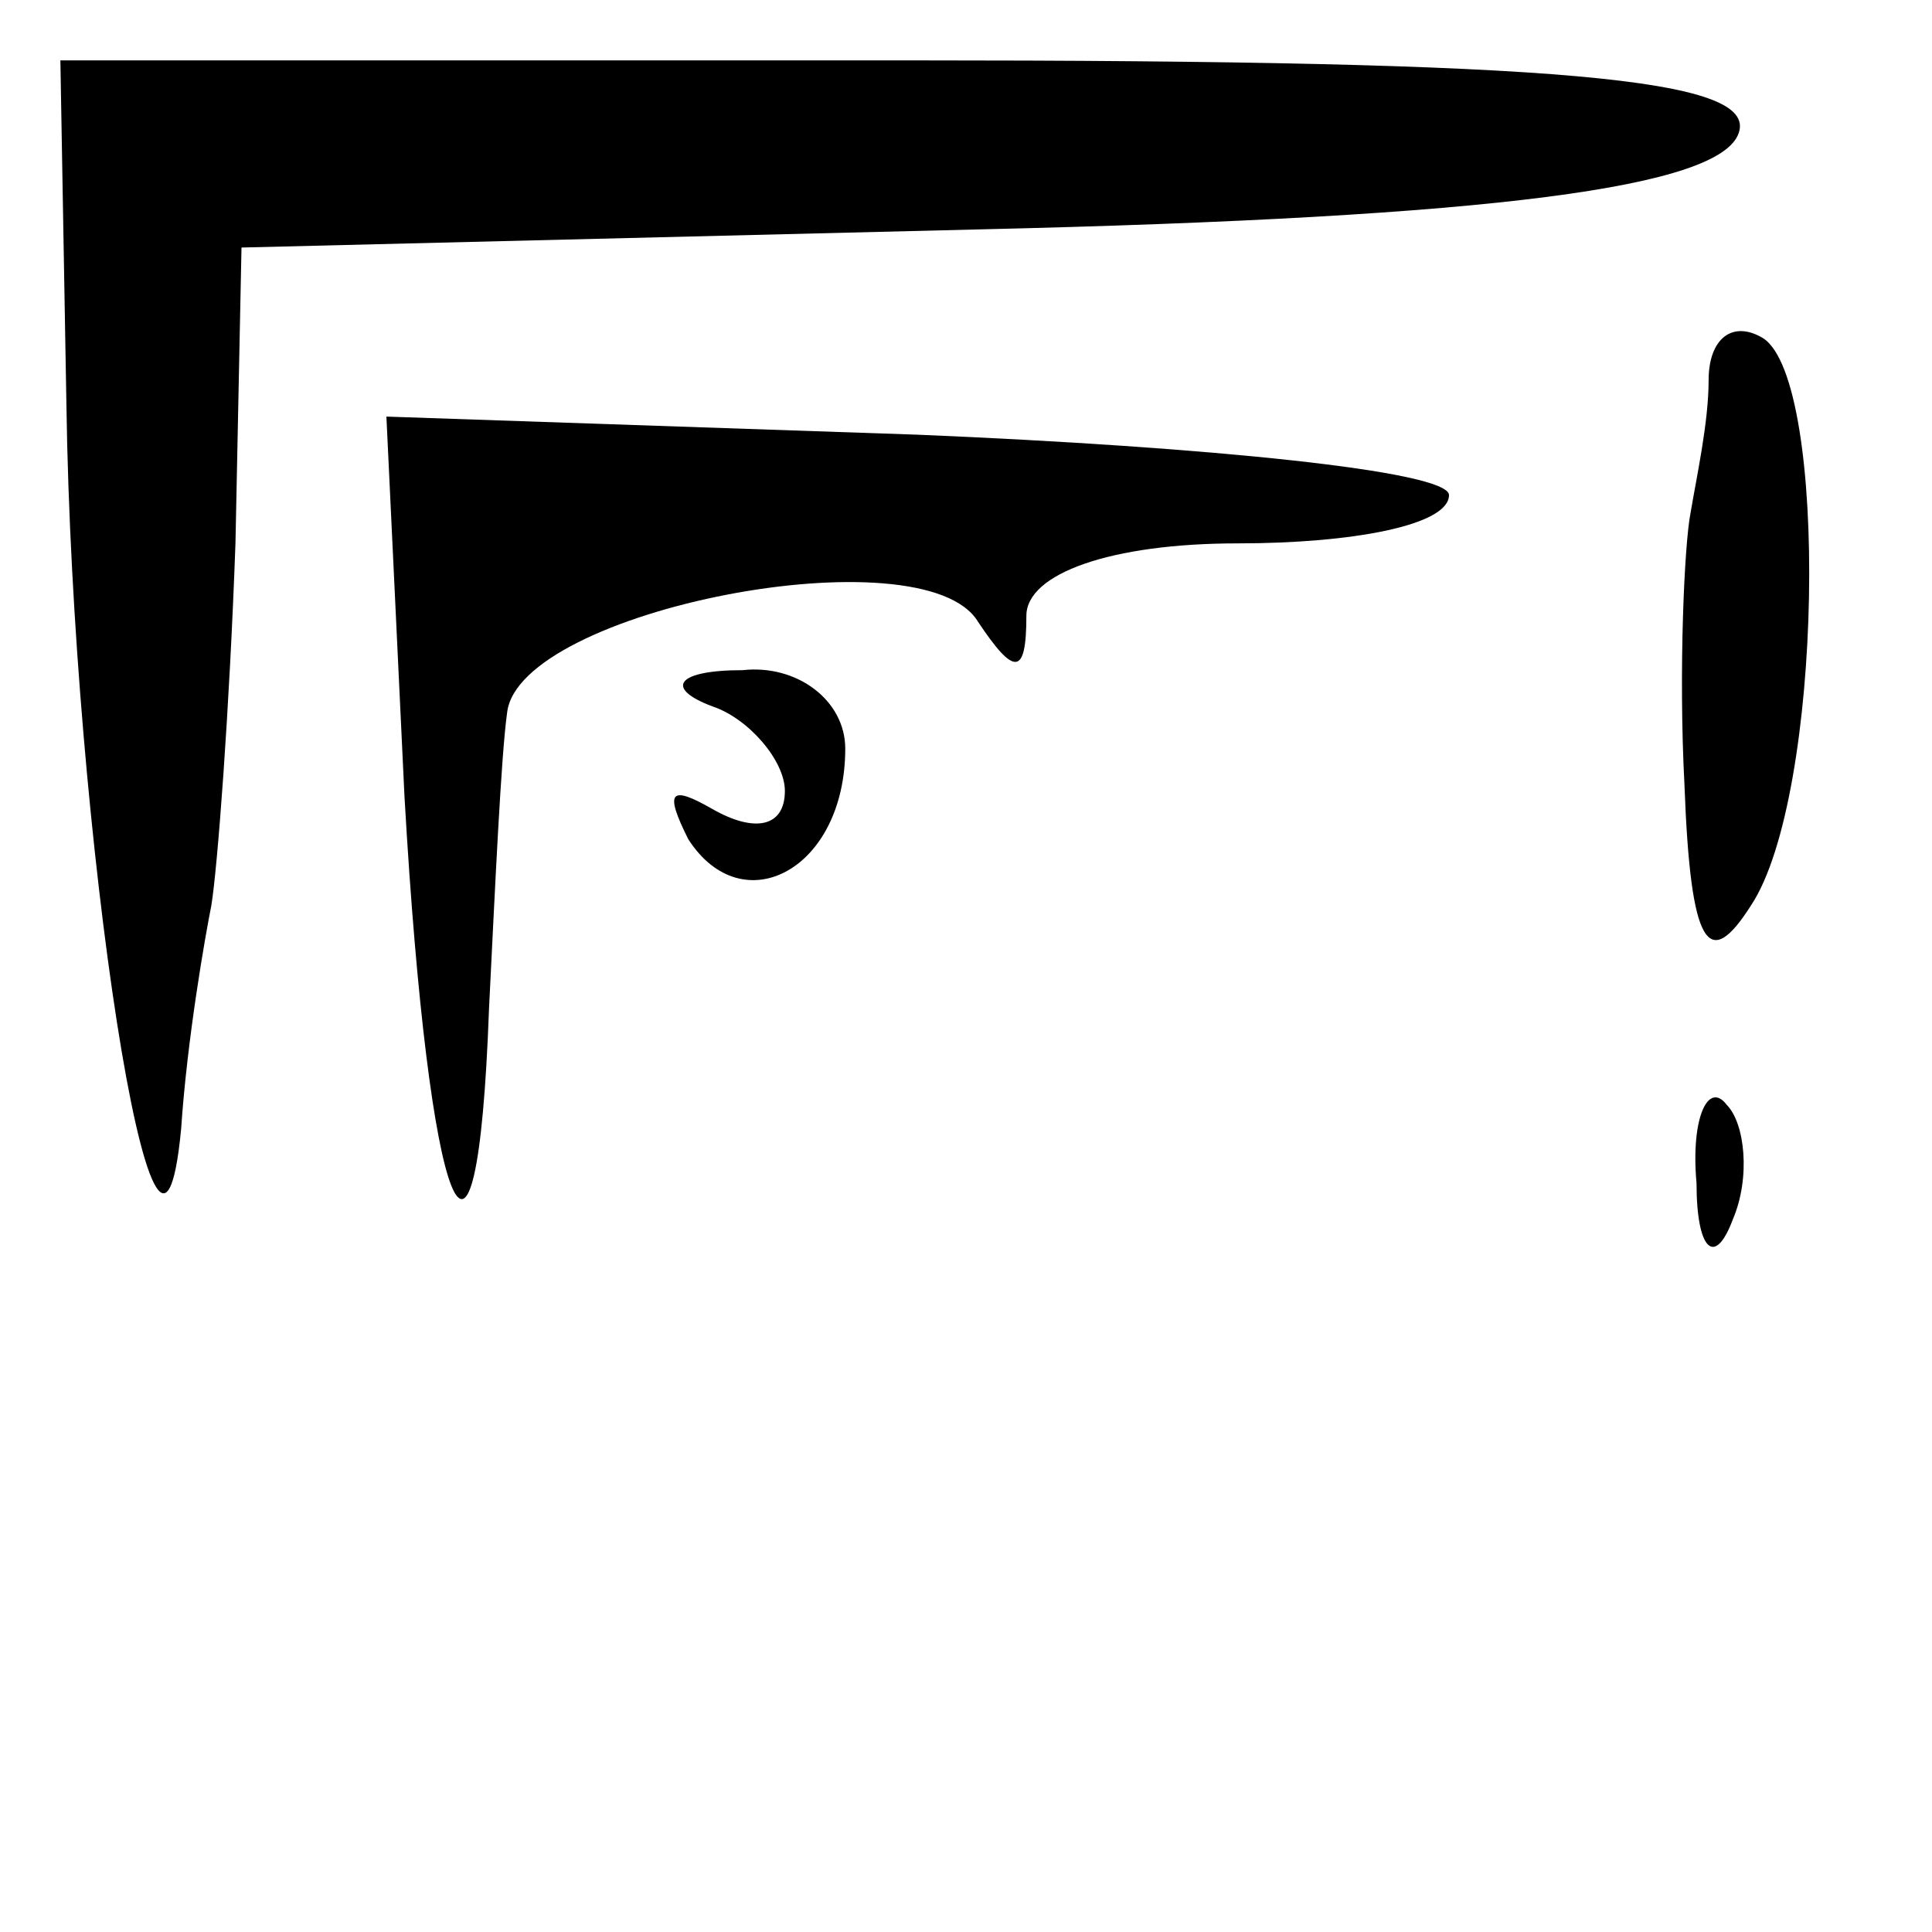 <?xml version="1.0" standalone="no"?>
<!DOCTYPE svg PUBLIC "-//W3C//DTD SVG 20010904//EN"
 "http://www.w3.org/TR/2001/REC-SVG-20010904/DTD/svg10.dtd">
<svg version="1.0" xmlns="http://www.w3.org/2000/svg"
 width="32pt" height="32pt" viewBox="0 0 32 32"
 preserveAspectRatio="xMidYMid meet">
<g transform="translate(0,32) scale(0.1,-0.1)"
fill="#000000" stroke="none">
<path fill="#000000" stroke="none" d="M11 253 c1 -71 15 -162 19 -120 1 15 4
32 5 37 1 6 3 32 4 60 l1 49 122 3 c86 2 123 7 126 16 3 9 -29 12 -137 12
l-141 0 1 -57z"/>
<path fill="#000000" stroke="none" d="M283 257 c0 -7 -2 -16 -3 -22 -1 -5 -2
-26 -1 -45 1 -27 4 -31 11 -20 12 18 13 87 2 94 -5 3 -9 0 -9 -7z"/>
<path fill="#000000" stroke="none" d="M67 188 c4 -70 12 -90 14 -35 1 20 2
42 3 49 2 17 69 30 78 15 6 -9 8 -9 8 1 0 7 14 12 35 12 19 0 35 3 35 8 0 4
-40 8 -88 10 l-88 3 3 -63z"/>
<path fill="#000000" stroke="none" d="M118 203 c6 -2 12 -9 12 -14 0 -6 -5
-7 -12 -3 -7 4 -8 3 -4 -5 9 -14 26 -5 26 15 0 8 -8 14 -17 13 -11 0 -13 -3
-5 -6z"/>
<path fill="#000000" stroke="none" d="M281 124 c0 -11 3 -14 6 -6 3 7 2 16
-1 19 -3 4 -6 -2 -5 -13z"/>
</g>
</svg>
